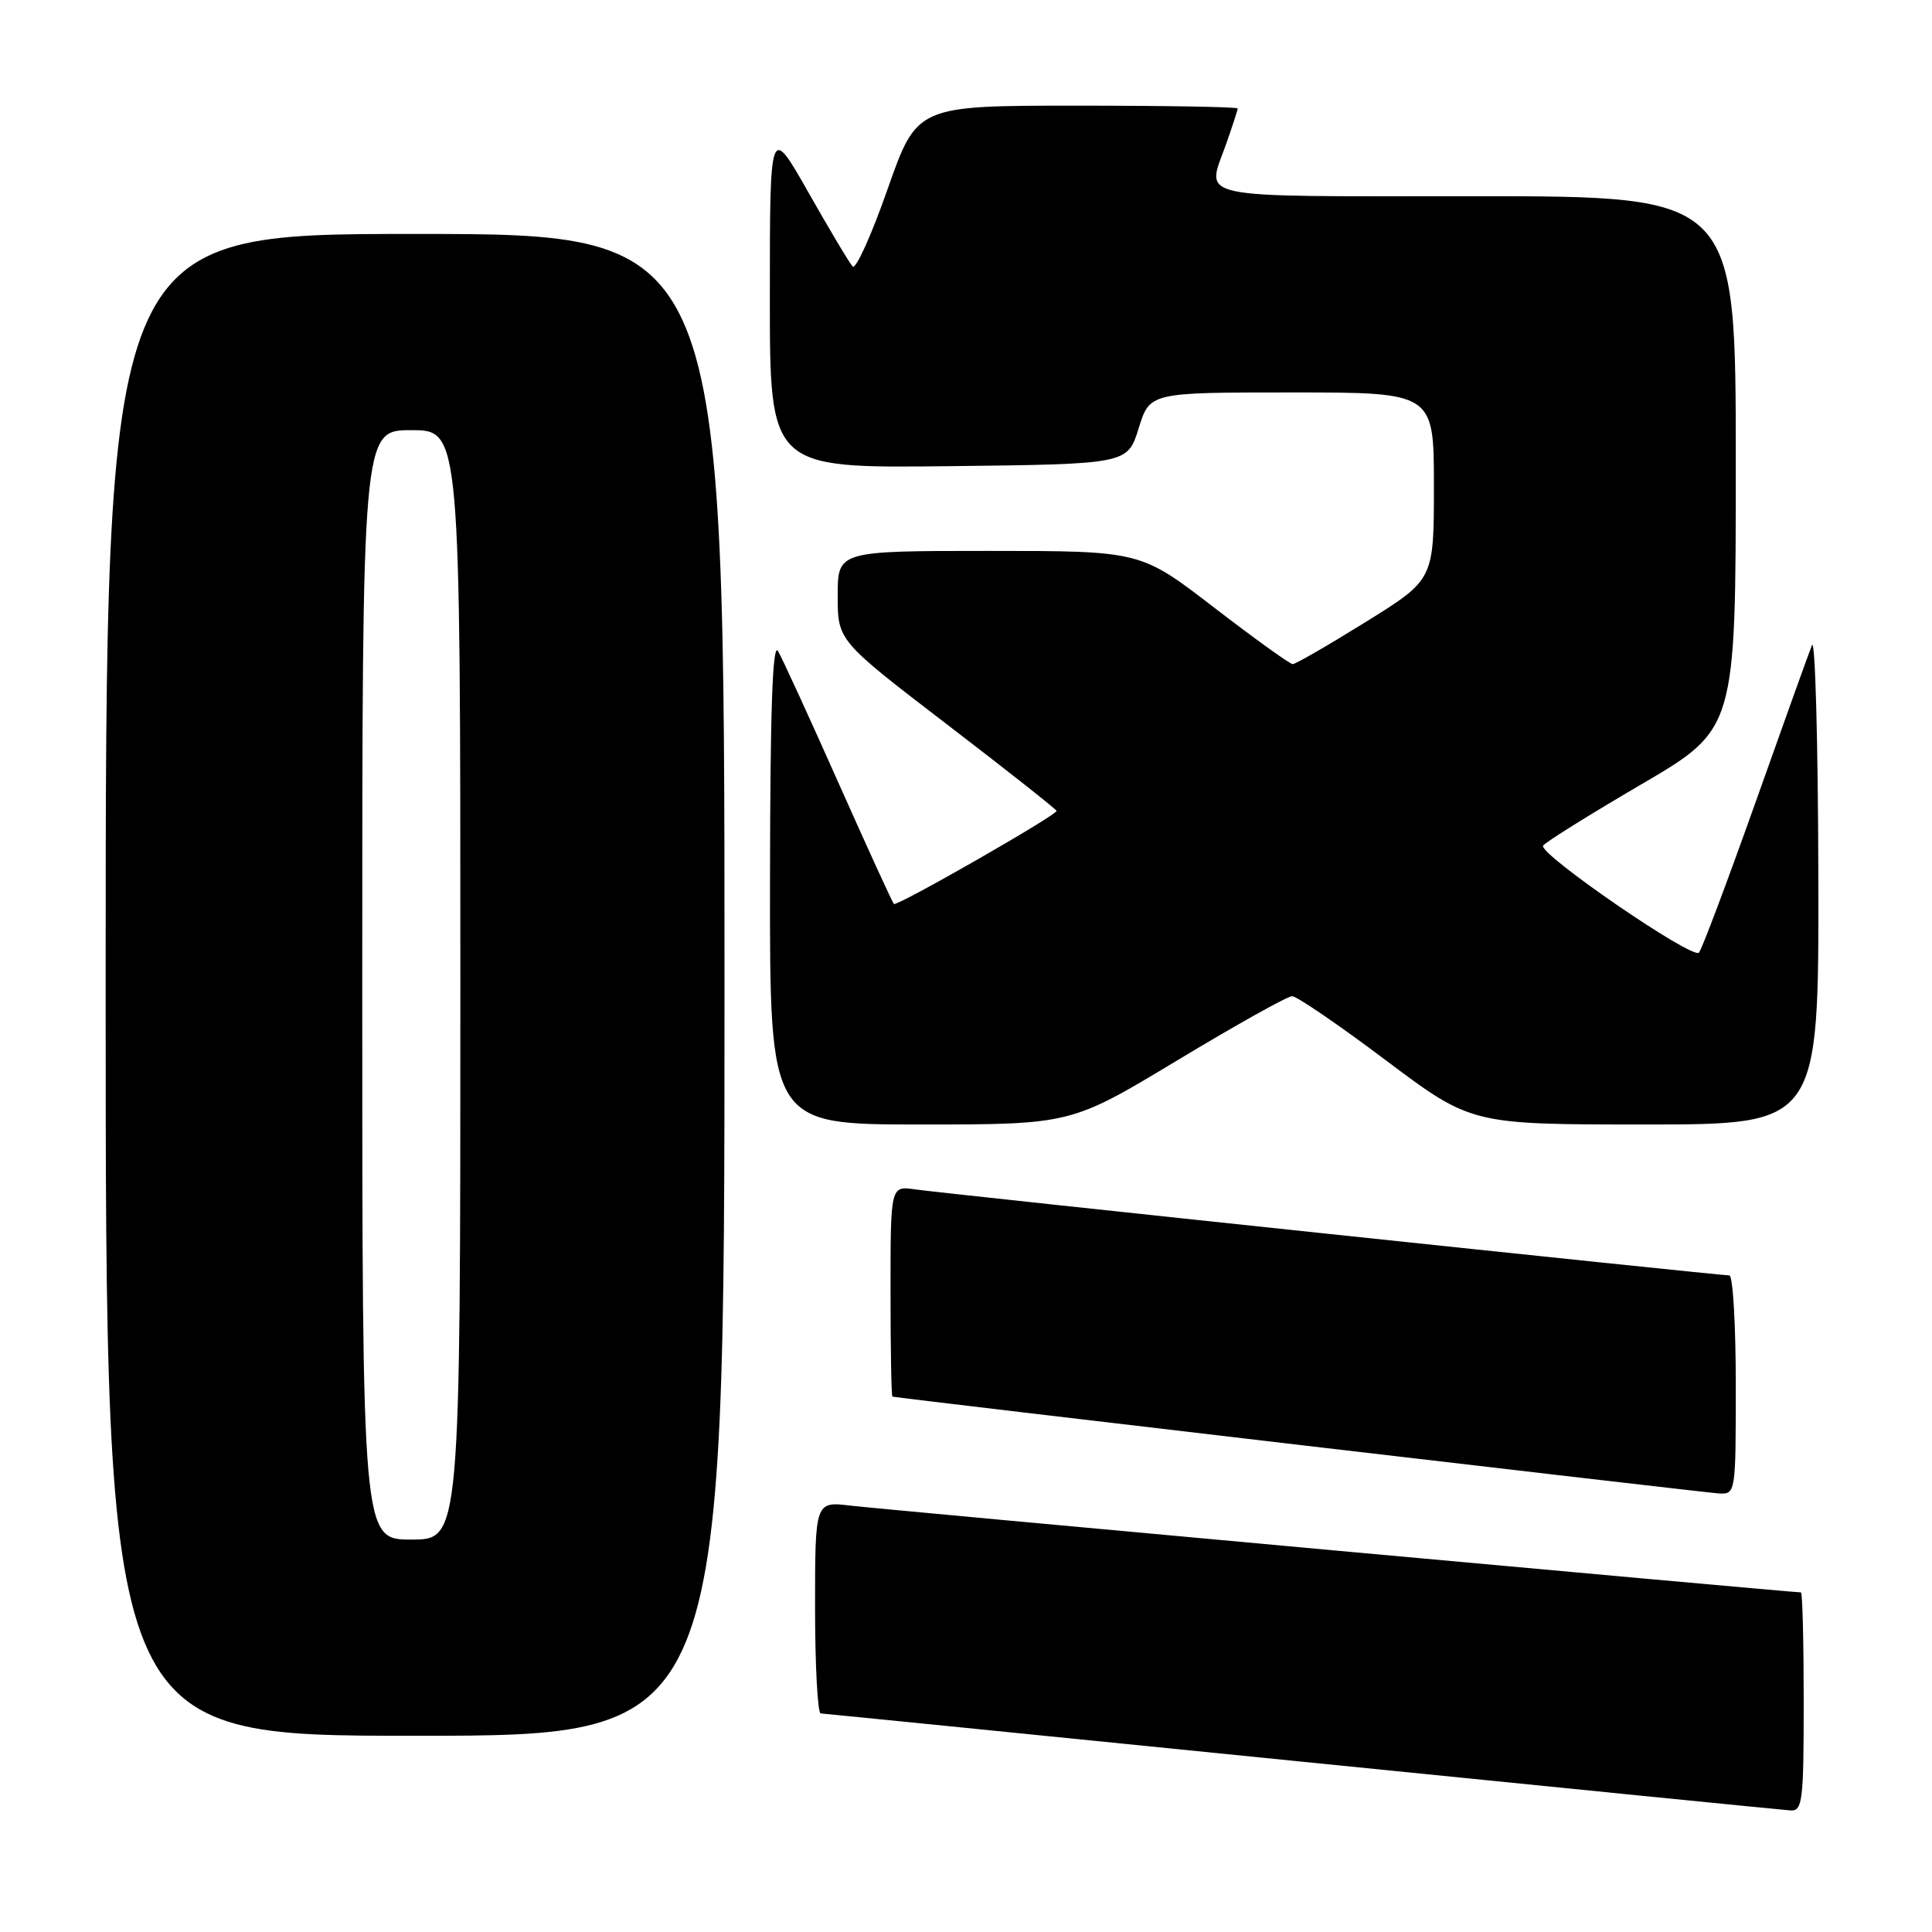 <?xml version="1.0" encoding="UTF-8" standalone="no"?>
<!DOCTYPE svg PUBLIC "-//W3C//DTD SVG 1.1//EN" "http://www.w3.org/Graphics/SVG/1.1/DTD/svg11.dtd" >
<svg xmlns="http://www.w3.org/2000/svg" xmlns:xlink="http://www.w3.org/1999/xlink" version="1.1" viewBox="0 0 256 256">
 <g >
 <path fill="currentColor"
d=" M 239.00 225.50 C 239.00 217.53 238.84 211.00 238.63 211.00 C 237.37 211.00 116.59 199.97 112.75 199.51 C 108.00 198.93 108.00 198.93 108.00 212.97 C 108.00 220.68 108.34 227.02 108.75 227.04 C 109.16 227.06 137.85 229.94 172.50 233.43 C 207.15 236.92 236.29 239.83 237.25 239.89 C 238.84 239.99 239.00 238.68 239.00 225.50 Z  M 96.00 130.50 C 96.00 31.00 96.00 31.00 55.00 31.00 C 14.00 31.00 14.00 31.00 14.00 130.50 C 14.00 230.00 14.00 230.00 55.00 230.00 C 96.00 230.00 96.00 230.00 96.00 130.50 Z  M 230.00 183.50 C 230.00 175.53 229.62 169.00 229.15 169.00 C 227.79 169.00 124.83 158.12 121.25 157.60 C 118.00 157.13 118.00 157.13 118.00 171.06 C 118.00 178.73 118.11 185.03 118.25 185.06 C 119.23 185.29 225.98 197.79 227.75 197.89 C 229.99 198.00 230.00 197.90 230.00 183.50 Z  M 156.00 140.50 C 163.76 135.82 170.60 132.00 171.21 132.00 C 171.83 132.00 177.42 135.82 183.64 140.50 C 194.96 149.00 194.96 149.00 217.98 149.00 C 241.00 149.00 241.00 149.00 240.94 116.25 C 240.90 98.24 240.52 84.40 240.09 85.50 C 239.65 86.60 236.26 96.05 232.55 106.50 C 228.83 116.95 225.49 125.83 225.12 126.23 C 224.25 127.16 203.81 113.12 204.47 112.05 C 204.74 111.61 210.60 107.96 217.48 103.93 C 230.00 96.61 230.00 96.61 230.00 61.31 C 230.00 26.00 230.00 26.00 195.50 26.00 C 157.24 26.00 159.84 26.55 162.50 19.00 C 163.32 16.66 164.00 14.58 164.00 14.37 C 164.00 14.17 154.44 14.00 142.75 14.00 C 121.50 14.00 121.50 14.00 117.61 25.06 C 115.48 31.15 113.39 35.76 112.98 35.31 C 112.56 34.87 109.93 30.45 107.12 25.50 C 102.01 16.50 102.01 16.50 102.01 39.27 C 102.00 62.04 102.00 62.04 125.70 61.77 C 149.40 61.50 149.40 61.50 150.88 56.75 C 152.35 52.00 152.35 52.00 171.18 52.00 C 190.00 52.00 190.00 52.00 190.00 64.40 C 190.00 76.80 190.00 76.80 180.99 82.40 C 176.03 85.48 171.67 88.00 171.29 88.00 C 170.92 88.00 166.23 84.62 160.87 80.50 C 151.13 73.00 151.13 73.00 131.07 73.00 C 111.00 73.00 111.00 73.00 111.00 78.94 C 111.00 84.89 111.00 84.89 125.50 96.00 C 133.47 102.11 140.00 107.26 140.00 107.45 C 140.00 108.04 118.82 120.16 118.45 119.78 C 118.24 119.58 114.94 112.35 111.10 103.73 C 107.26 95.10 103.66 87.24 103.09 86.27 C 102.37 85.03 102.05 94.14 102.03 116.75 C 102.00 149.00 102.00 149.00 121.95 149.00 C 141.90 149.00 141.90 149.00 156.00 140.50 Z  M 48.00 130.50 C 48.00 57.00 48.00 57.00 54.50 57.00 C 61.00 57.00 61.00 57.00 61.00 130.50 C 61.00 204.00 61.00 204.00 54.50 204.00 C 48.00 204.00 48.00 204.00 48.00 130.50 Z "/>
</g>
</svg>
